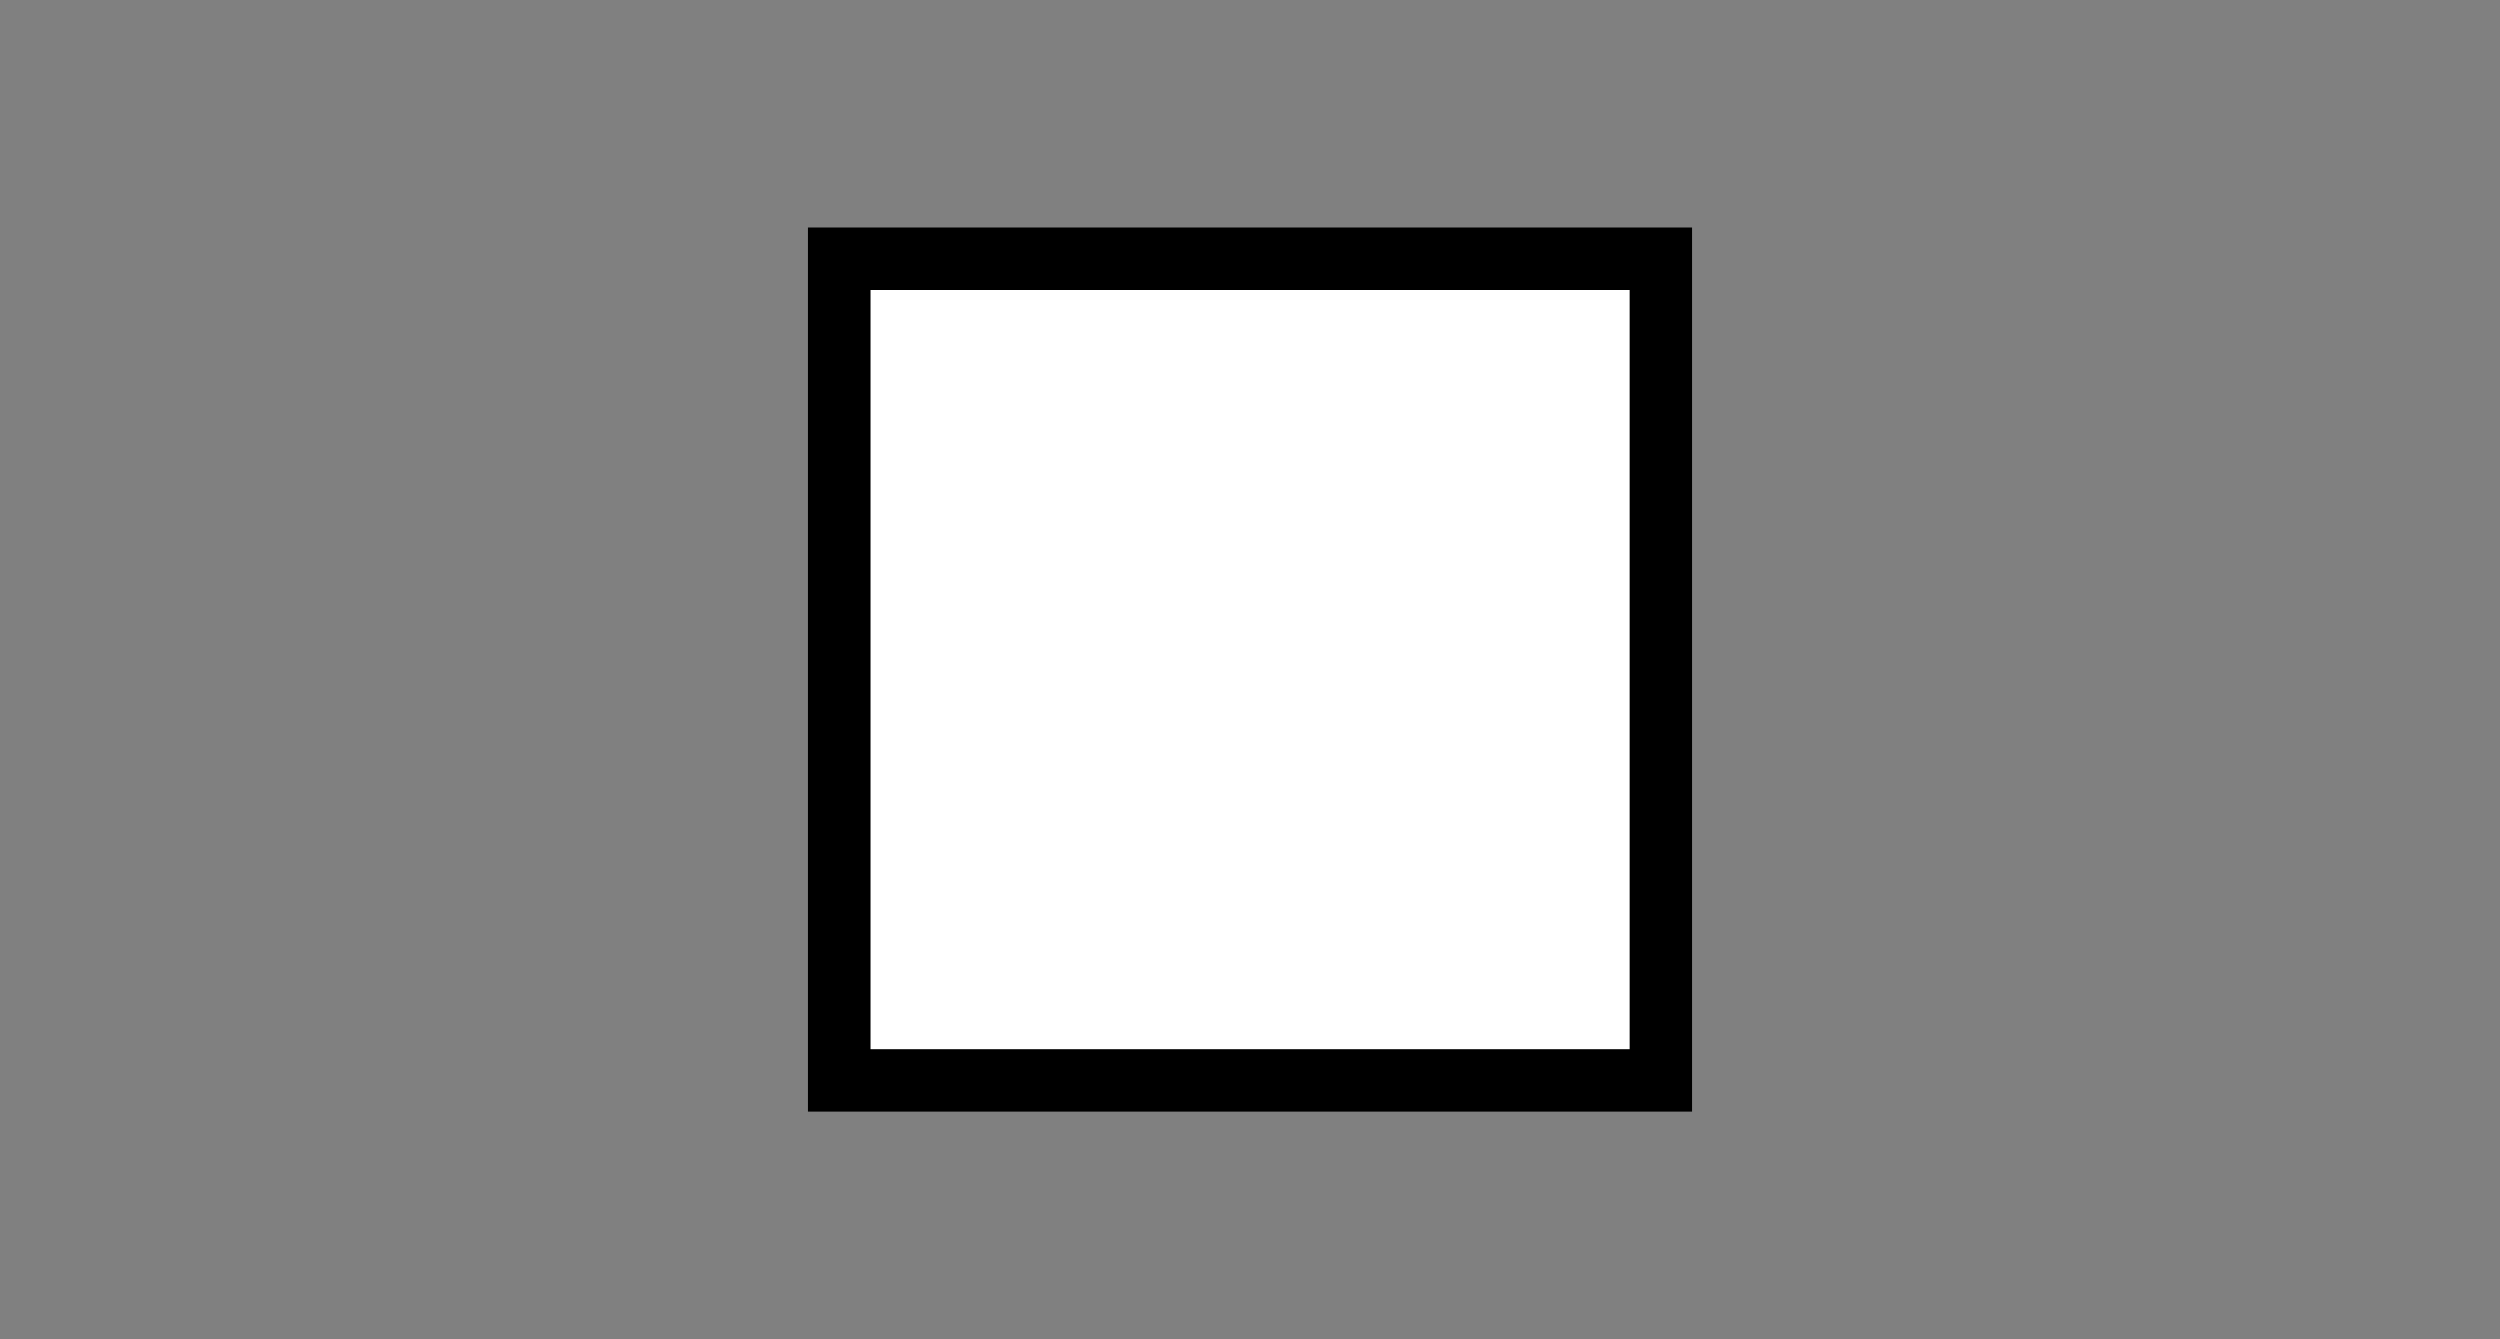 <?xml version="1.0" encoding="UTF-8" standalone="no"?>
<!DOCTYPE svg PUBLIC "-//W3C//DTD SVG 1.1 Tiny//EN" "http://www.w3.org/Graphics/SVG/1.1/DTD/svg11-tiny.dtd">
<svg width="28" height="15" viewBox="-9.049 -2.548 28 15">
<rect x="-9.049" y="-2.548" width="28" height="15" fill="#808080" stroke="none"/>
<polygon points="9.902,9.902 0,9.902 0,0 9.902,0 9.902,9.902 "/>
<rect fill="#FFFFFF" height="8.503" width="8.502" x="0.701" y="0.7"/>
<rect fill="none" height="15" width="28" x="-9.049" y="-2.548"/>
</svg>